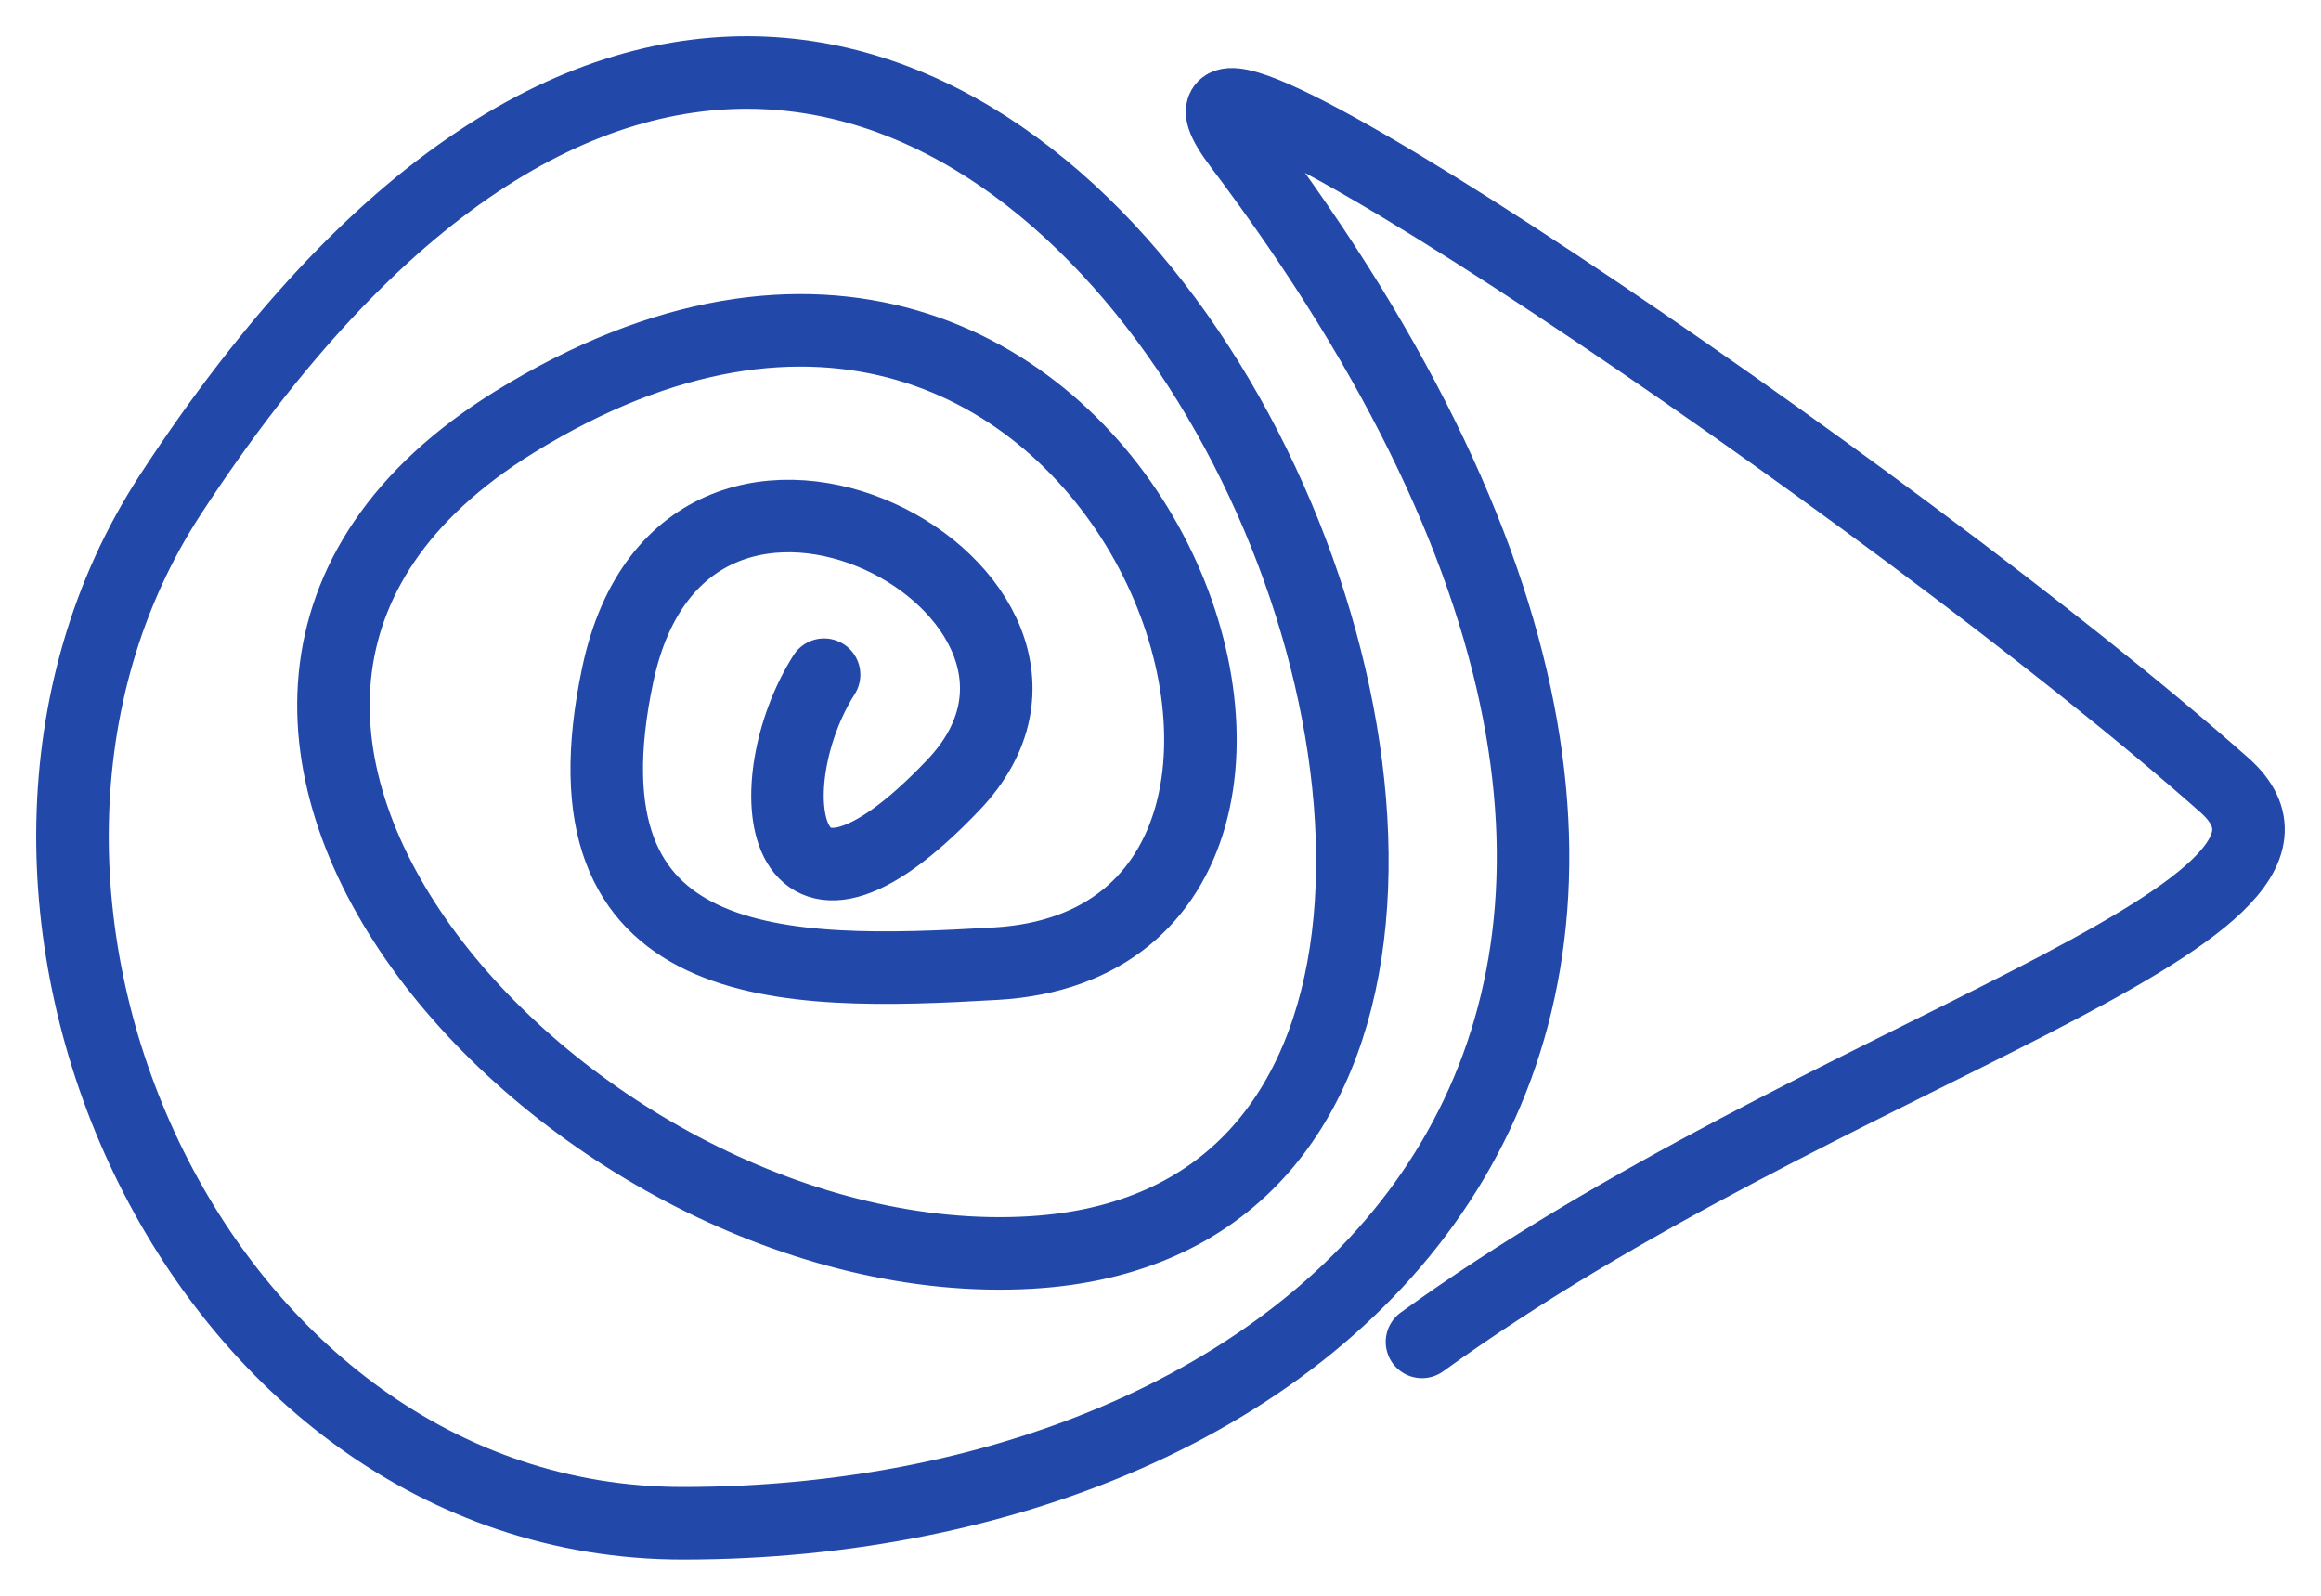 <svg width="32" height="22" viewBox="0 0 32 22" fill="none" xmlns="http://www.w3.org/2000/svg">
<path d="M11.362 9.302C10.414 10.796 10.691 13.398 13.143 10.824C15.646 8.196 9.466 4.819 8.517 9.302C7.632 13.483 10.779 13.457 13.733 13.285C19.765 12.933 15.443 0.661 7.095 5.817C0.678 9.781 7.928 17.634 14.207 17.268C25.178 16.628 13.733 -10.611 2.353 6.813C-1.223 12.289 2.686 21 9.415 21C18.424 21 26.142 14 17.091 2C15.079 -0.667 26.142 6.813 30.668 10.824C32.679 12.607 25.136 14.5 19.605 18.5" stroke="#2248AA" stroke-linecap="round" stroke-linejoin="round"/>
</svg>
